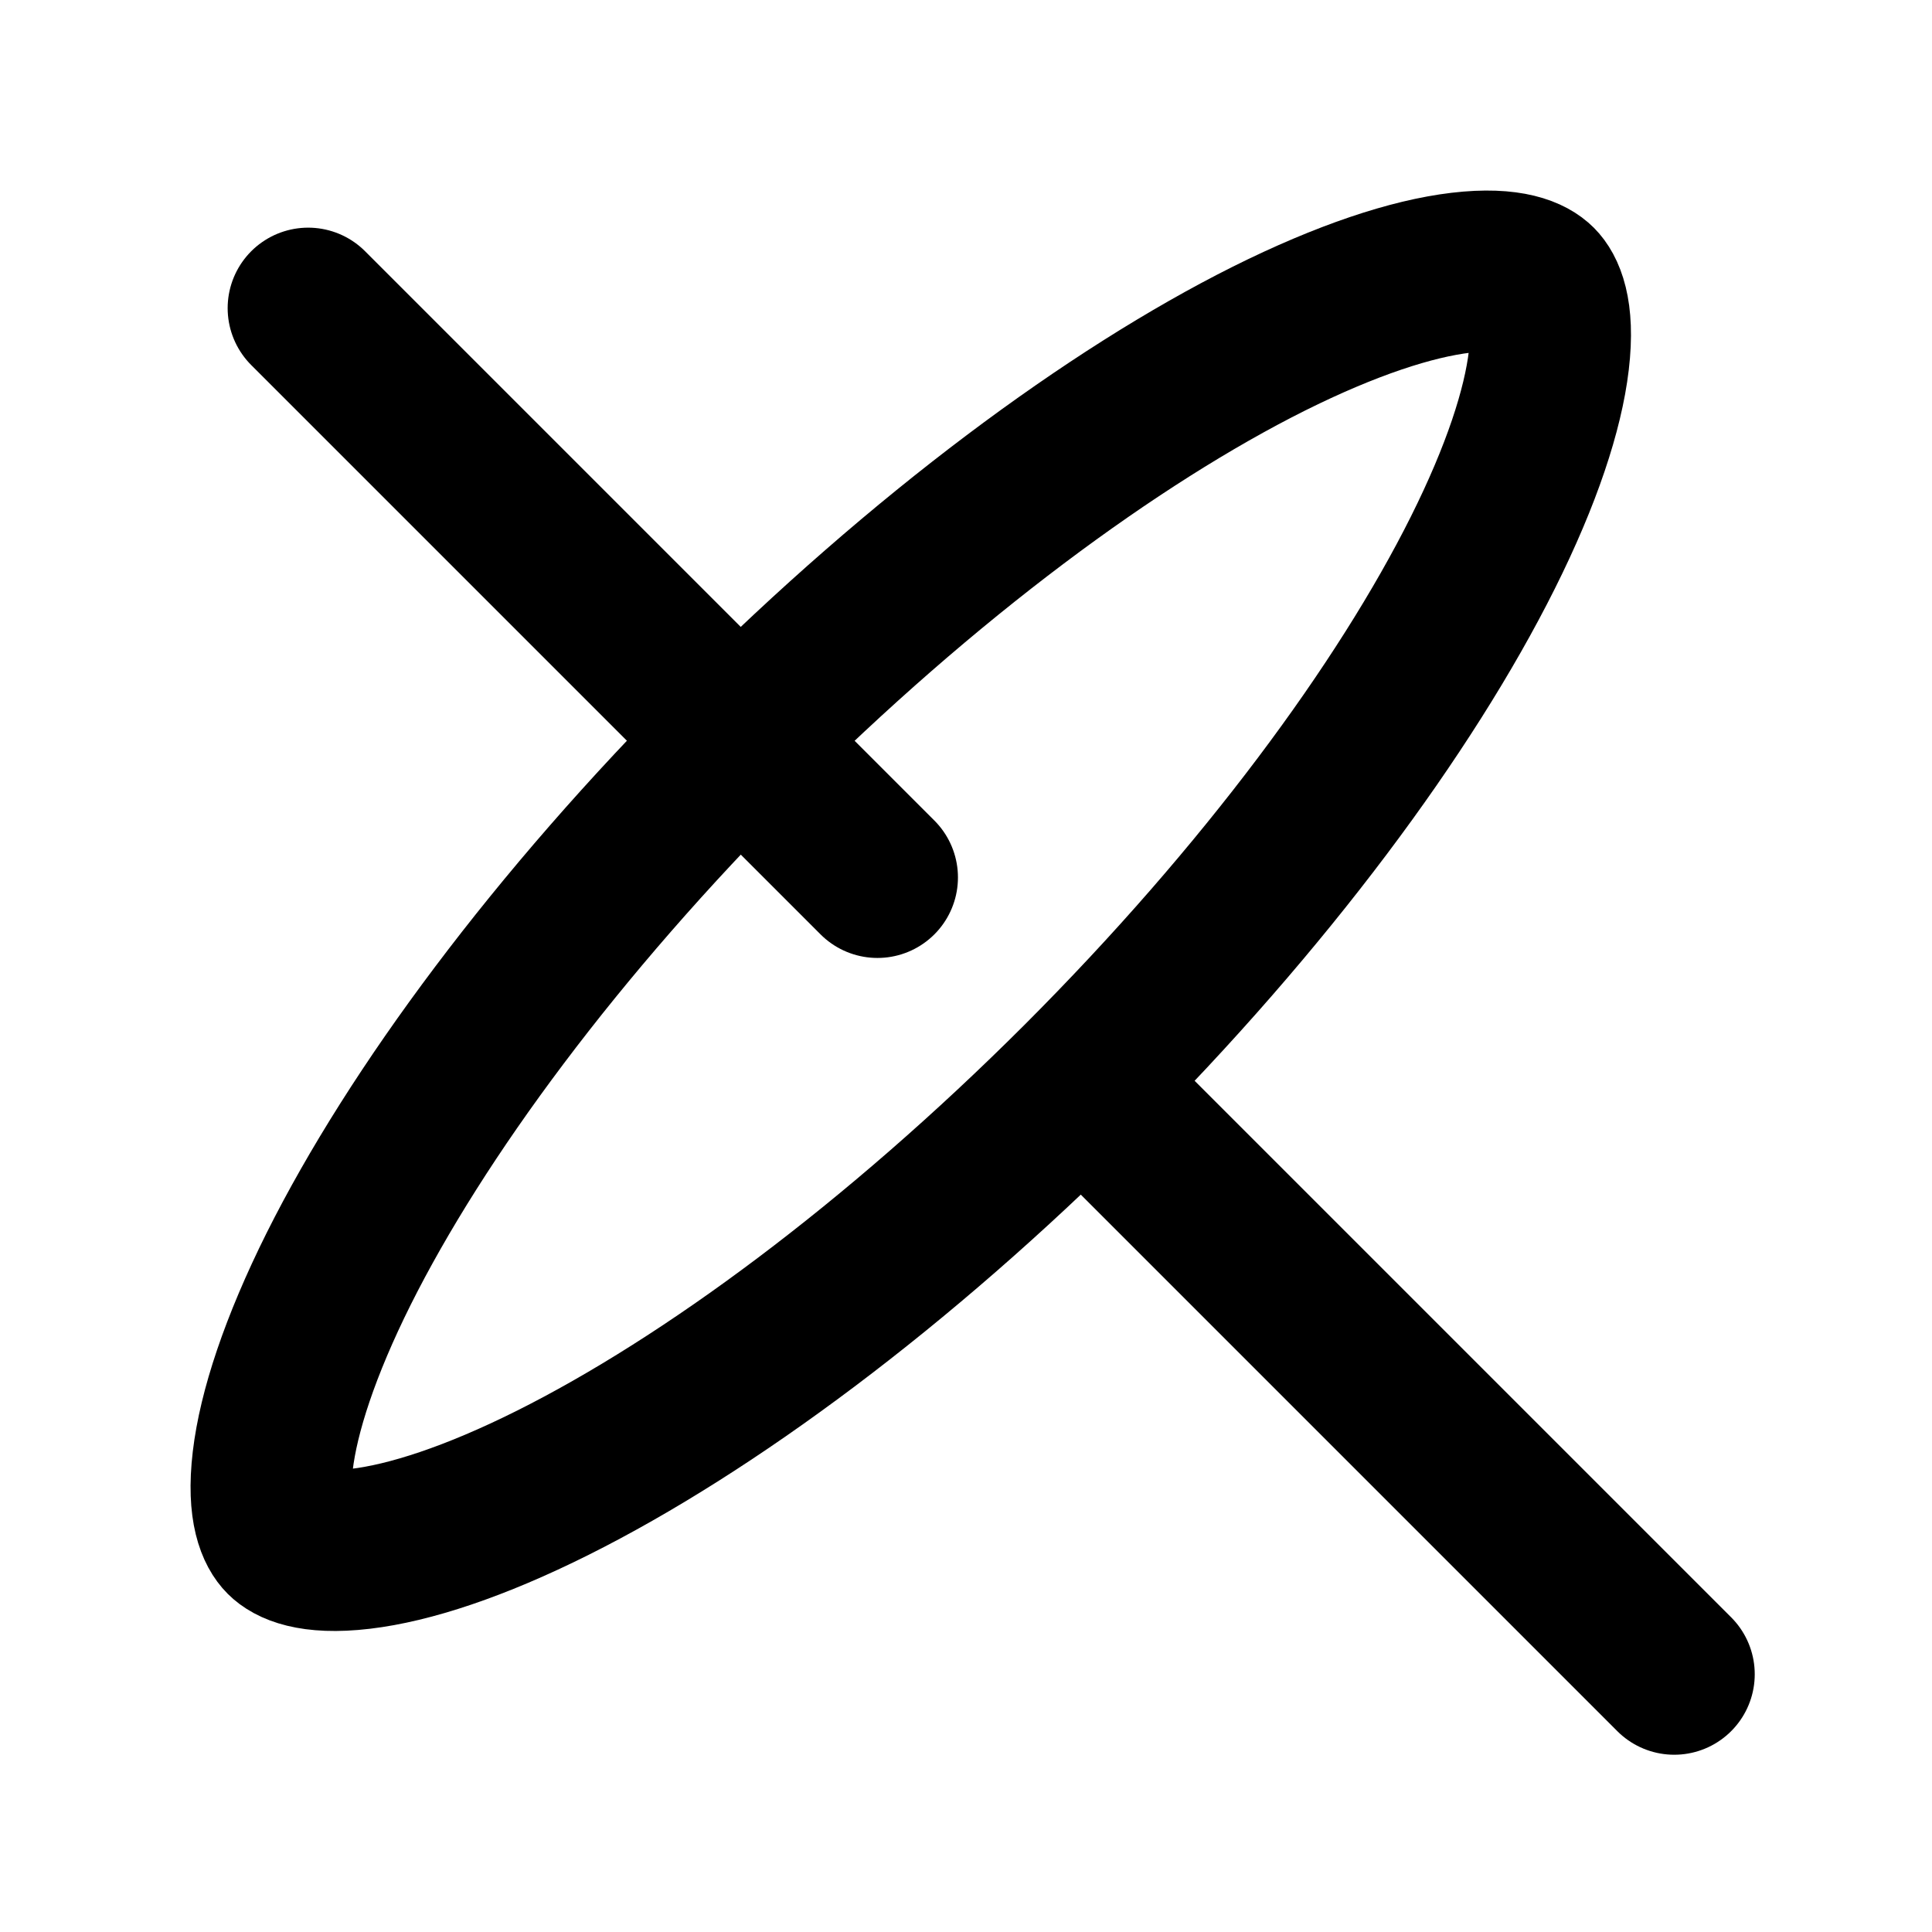 <svg
    width="18"
    height="18"
    viewBox="0 0 12 12"
    fill="none"
    xmlns="http://www.w3.org/2000/svg">
    <path 
        d="M9.546 1.768C9.586 1.808 9.657 1.927 9.62 2.239C9.584 2.544 9.452 2.949 9.21 3.433C8.728 4.397 7.862 5.573 6.718 6.718C5.573 7.862 4.397 8.728 3.433 9.21C2.949 9.452 2.544 9.584 2.239 9.62C1.927 9.657 1.808 9.586 1.768 9.546C1.727 9.505 1.657 9.386 1.694 9.074C1.73 8.77 1.862 8.365 2.104 7.88C2.586 6.917 3.452 5.74 4.596 4.596C5.74 3.452 6.917 2.586 7.88 2.104C8.365 1.862 8.77 1.73 9.074 1.694C9.386 1.657 9.505 1.727 9.546 1.768Z" 
        stroke="hsl(267, 90%, 50%)"
        stroke-width="1"/>
    <path
        d="M1.914 1.914L5.45 5.45"
        stroke="hsl(267, 90%, 50%)"
        stroke-linecap="round"
        stroke-width="1"/>
    <path
        d="M6.864 6.864L10.399 10.399"
        stroke="hsl(267, 90%, 50%)"
        stroke-linecap="round"
        stroke-width="1"/>
</svg>
